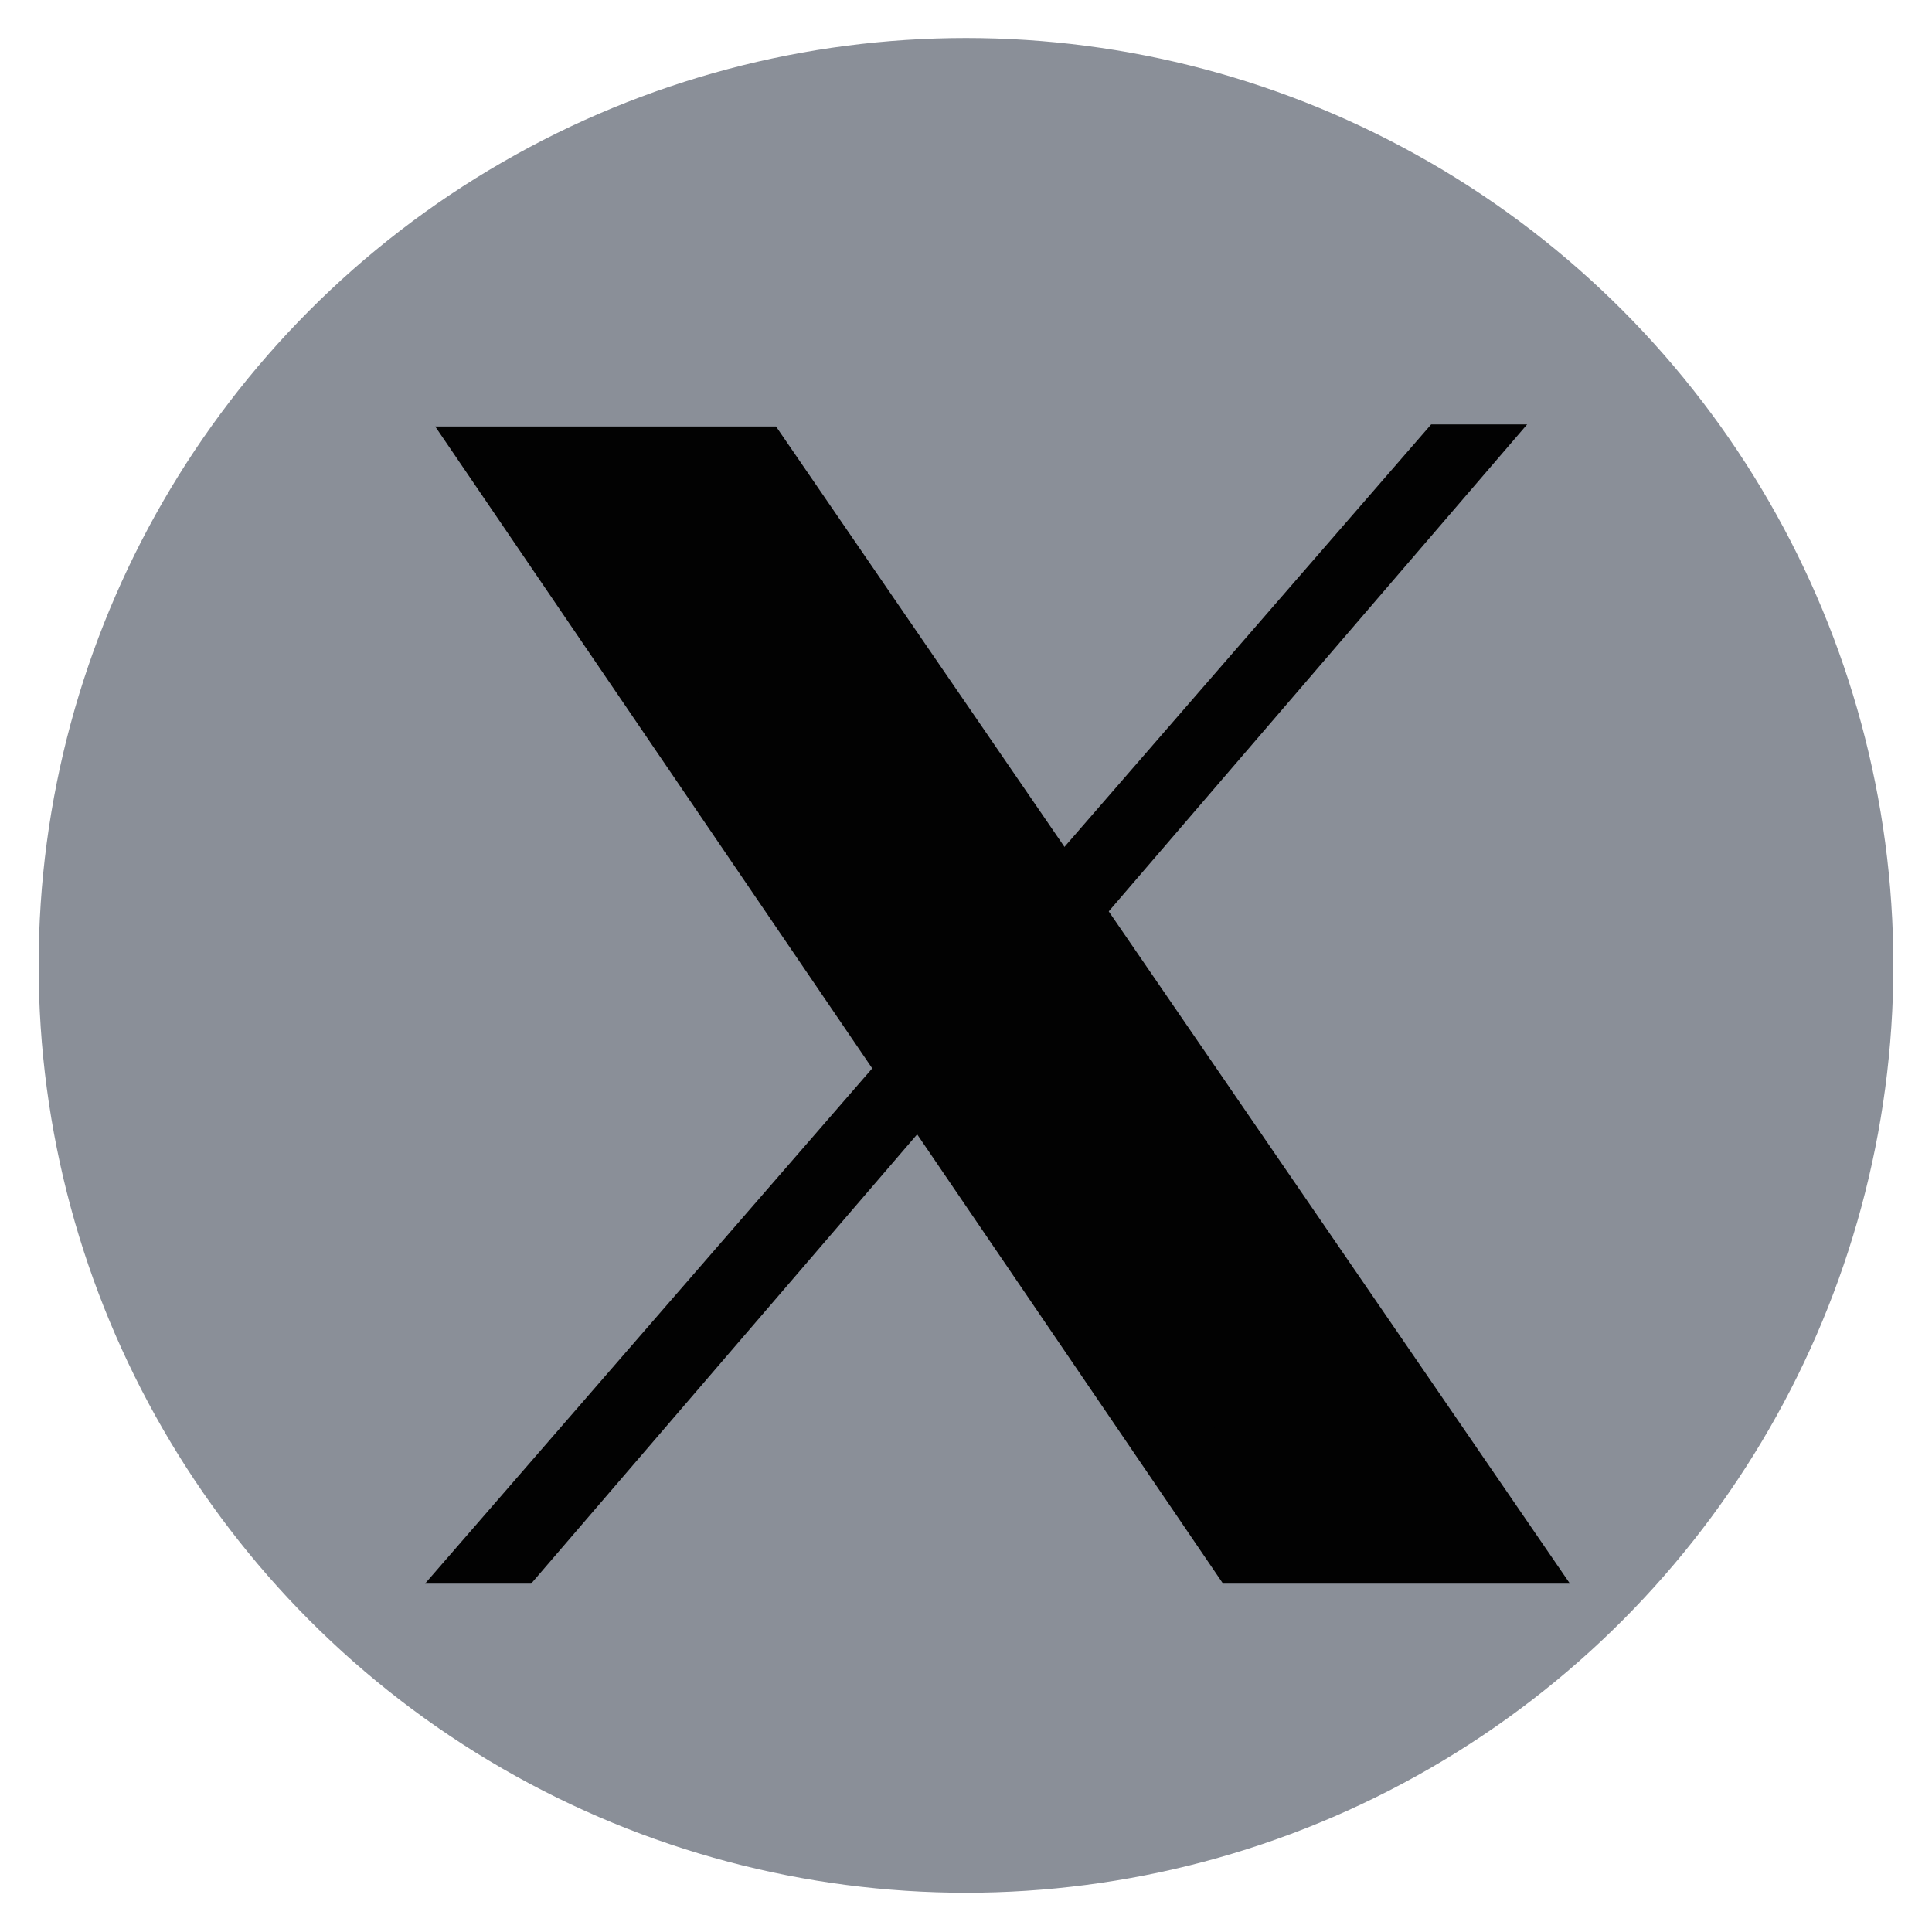 <svg width="25" height="25" viewBox="0 0 25 25" fill="none" xmlns="http://www.w3.org/2000/svg">
<circle cx="12.5" cy="12.492" r="12" fill="#8A8F98"/>
<path d="M10.042 5.519H5.632L15.826 20.492H20.315L10.042 5.519Z" fill="#020202"/>
<path d="M19.761 5.492H18.519L5.5 20.492H6.873L19.761 5.492Z" fill="#020202"/>
<path d="M9.461 6.681H7.428L16.591 19.726H18.546L9.461 6.681Z" fill="#020202"/>
</svg>
